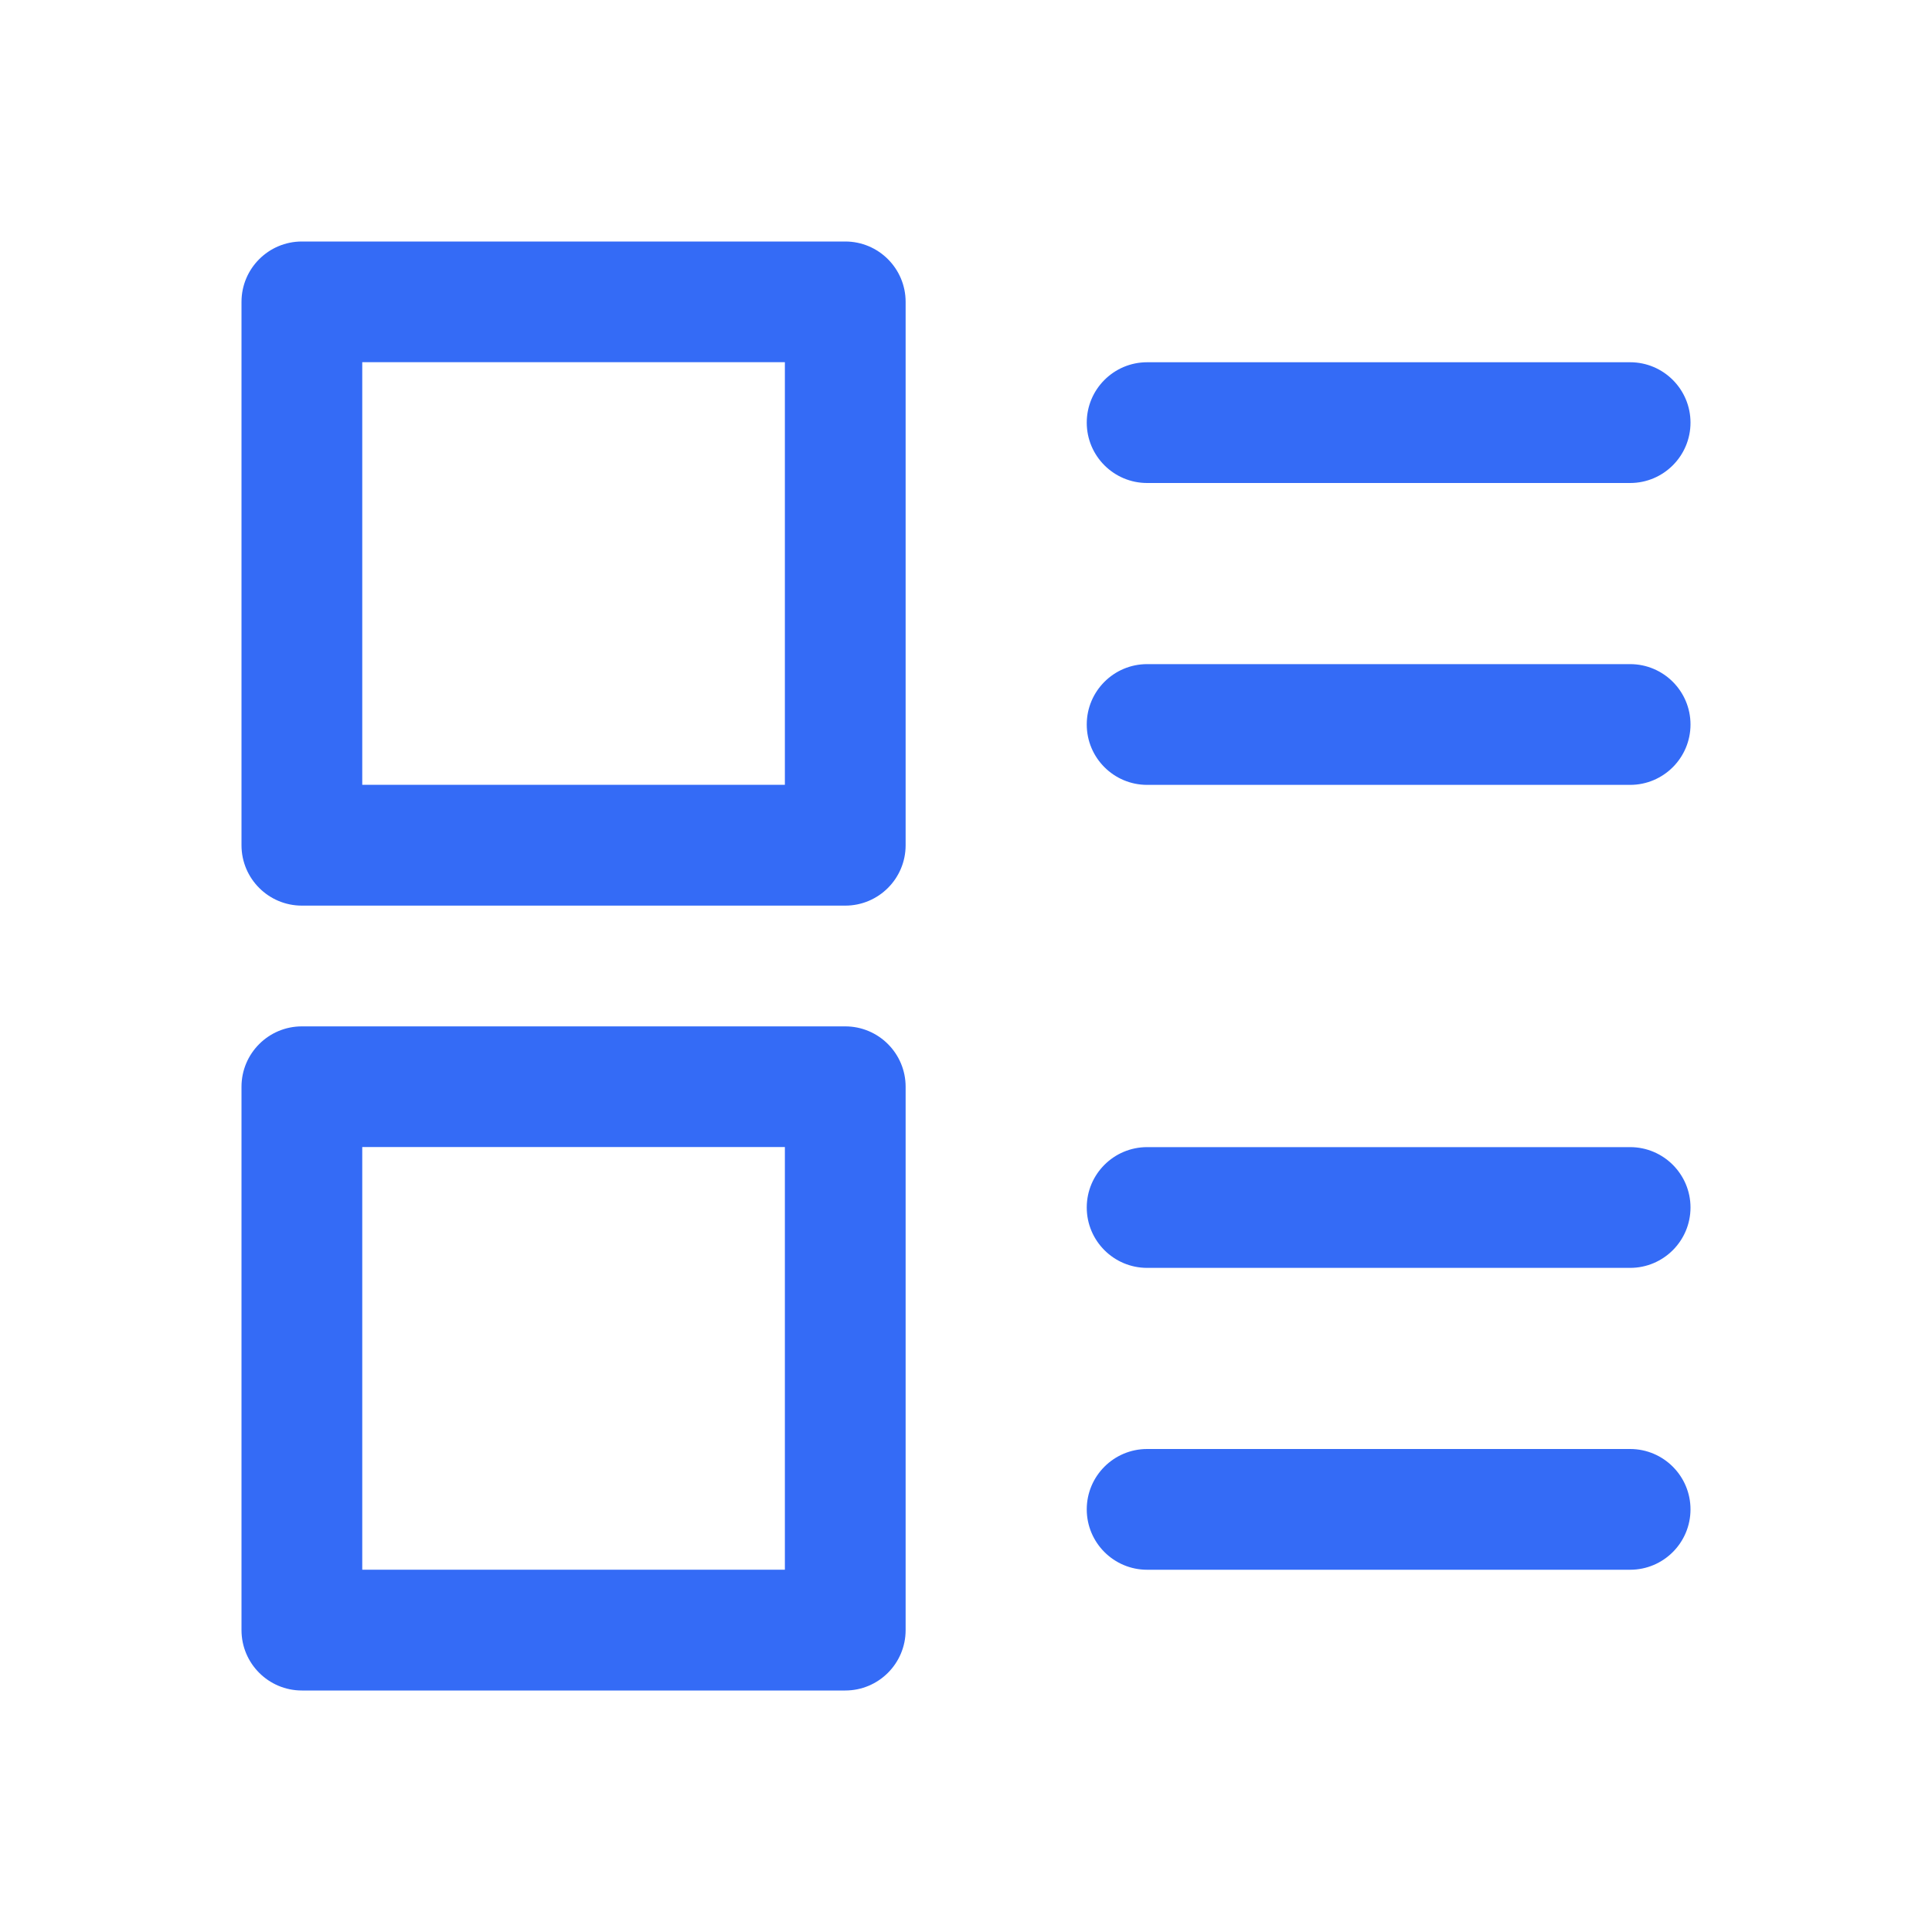 <!--?xml version="1.0" encoding="UTF-8"?-->
<svg width="32px" height="32px" viewBox="0 0 32 32" version="1.1" xmlns="http://www.w3.org/2000/svg" xmlns:xlink="http://www.w3.org/1999/xlink">
    <title>171.选项</title>
    <g id="171.选项" stroke="none" stroke-width="1" fill="none" fill-rule="evenodd">
        <g id="选项" transform="translate(4, 4)" fill="#000000" fill-rule="nonzero">
            <path d="M10,13 C10.552,13 11,13.448 11,14 L11,23 C11,23.552 10.552,24 10,24 L1,24 C0.448,24 0,23.552 0,23 L0,14 C0,13.448 0.448,13 1,13 L10,13 Z M23,20 C23.552,20 24,20.448 24,21 C24,21.552 23.552,22 23,22 L15,22 C14.448,22 14,21.552 14,21 C14,20.448 14.448,20 15,20 L23,20 Z M9,14.999 L2,14.999 L2,21.999 L9,21.999 L9,14.999 Z M23,15 C23.552,15 24,15.448 24,16 C24,16.552 23.552,17 23,17 L15,17 C14.448,17 14,16.552 14,16 C14,15.448 14.448,15 15,15 L23,15 Z M10,0 C10.552,0 11,0.448 11,1 L11,10 C11,10.552 10.552,11 10,11 L1,11 C0.448,11 0,10.552 0,10 L0,1 C0,0.448 0.448,0 1,0 L10,0 Z M23,7 C23.552,7 24,7.448 24,8 C24,8.552 23.552,9 23,9 L15,9 C14.448,9 14,8.552 14,8 C14,7.448 14.448,7 15,7 L23,7 Z M9,1.999 L2,1.999 L2,8.999 L9,8.999 L9,1.999 Z M23,2 C23.552,2 24,2.448 24,3 C24,3.552 23.552,4 23,4 L15,4 C14.448,4 14,3.552 14,3 C14,2.448 14.448,2 15,2 L23,2 Z" id="形状" fill="#346bf6"></path>
        </g>
    </g>
</svg>